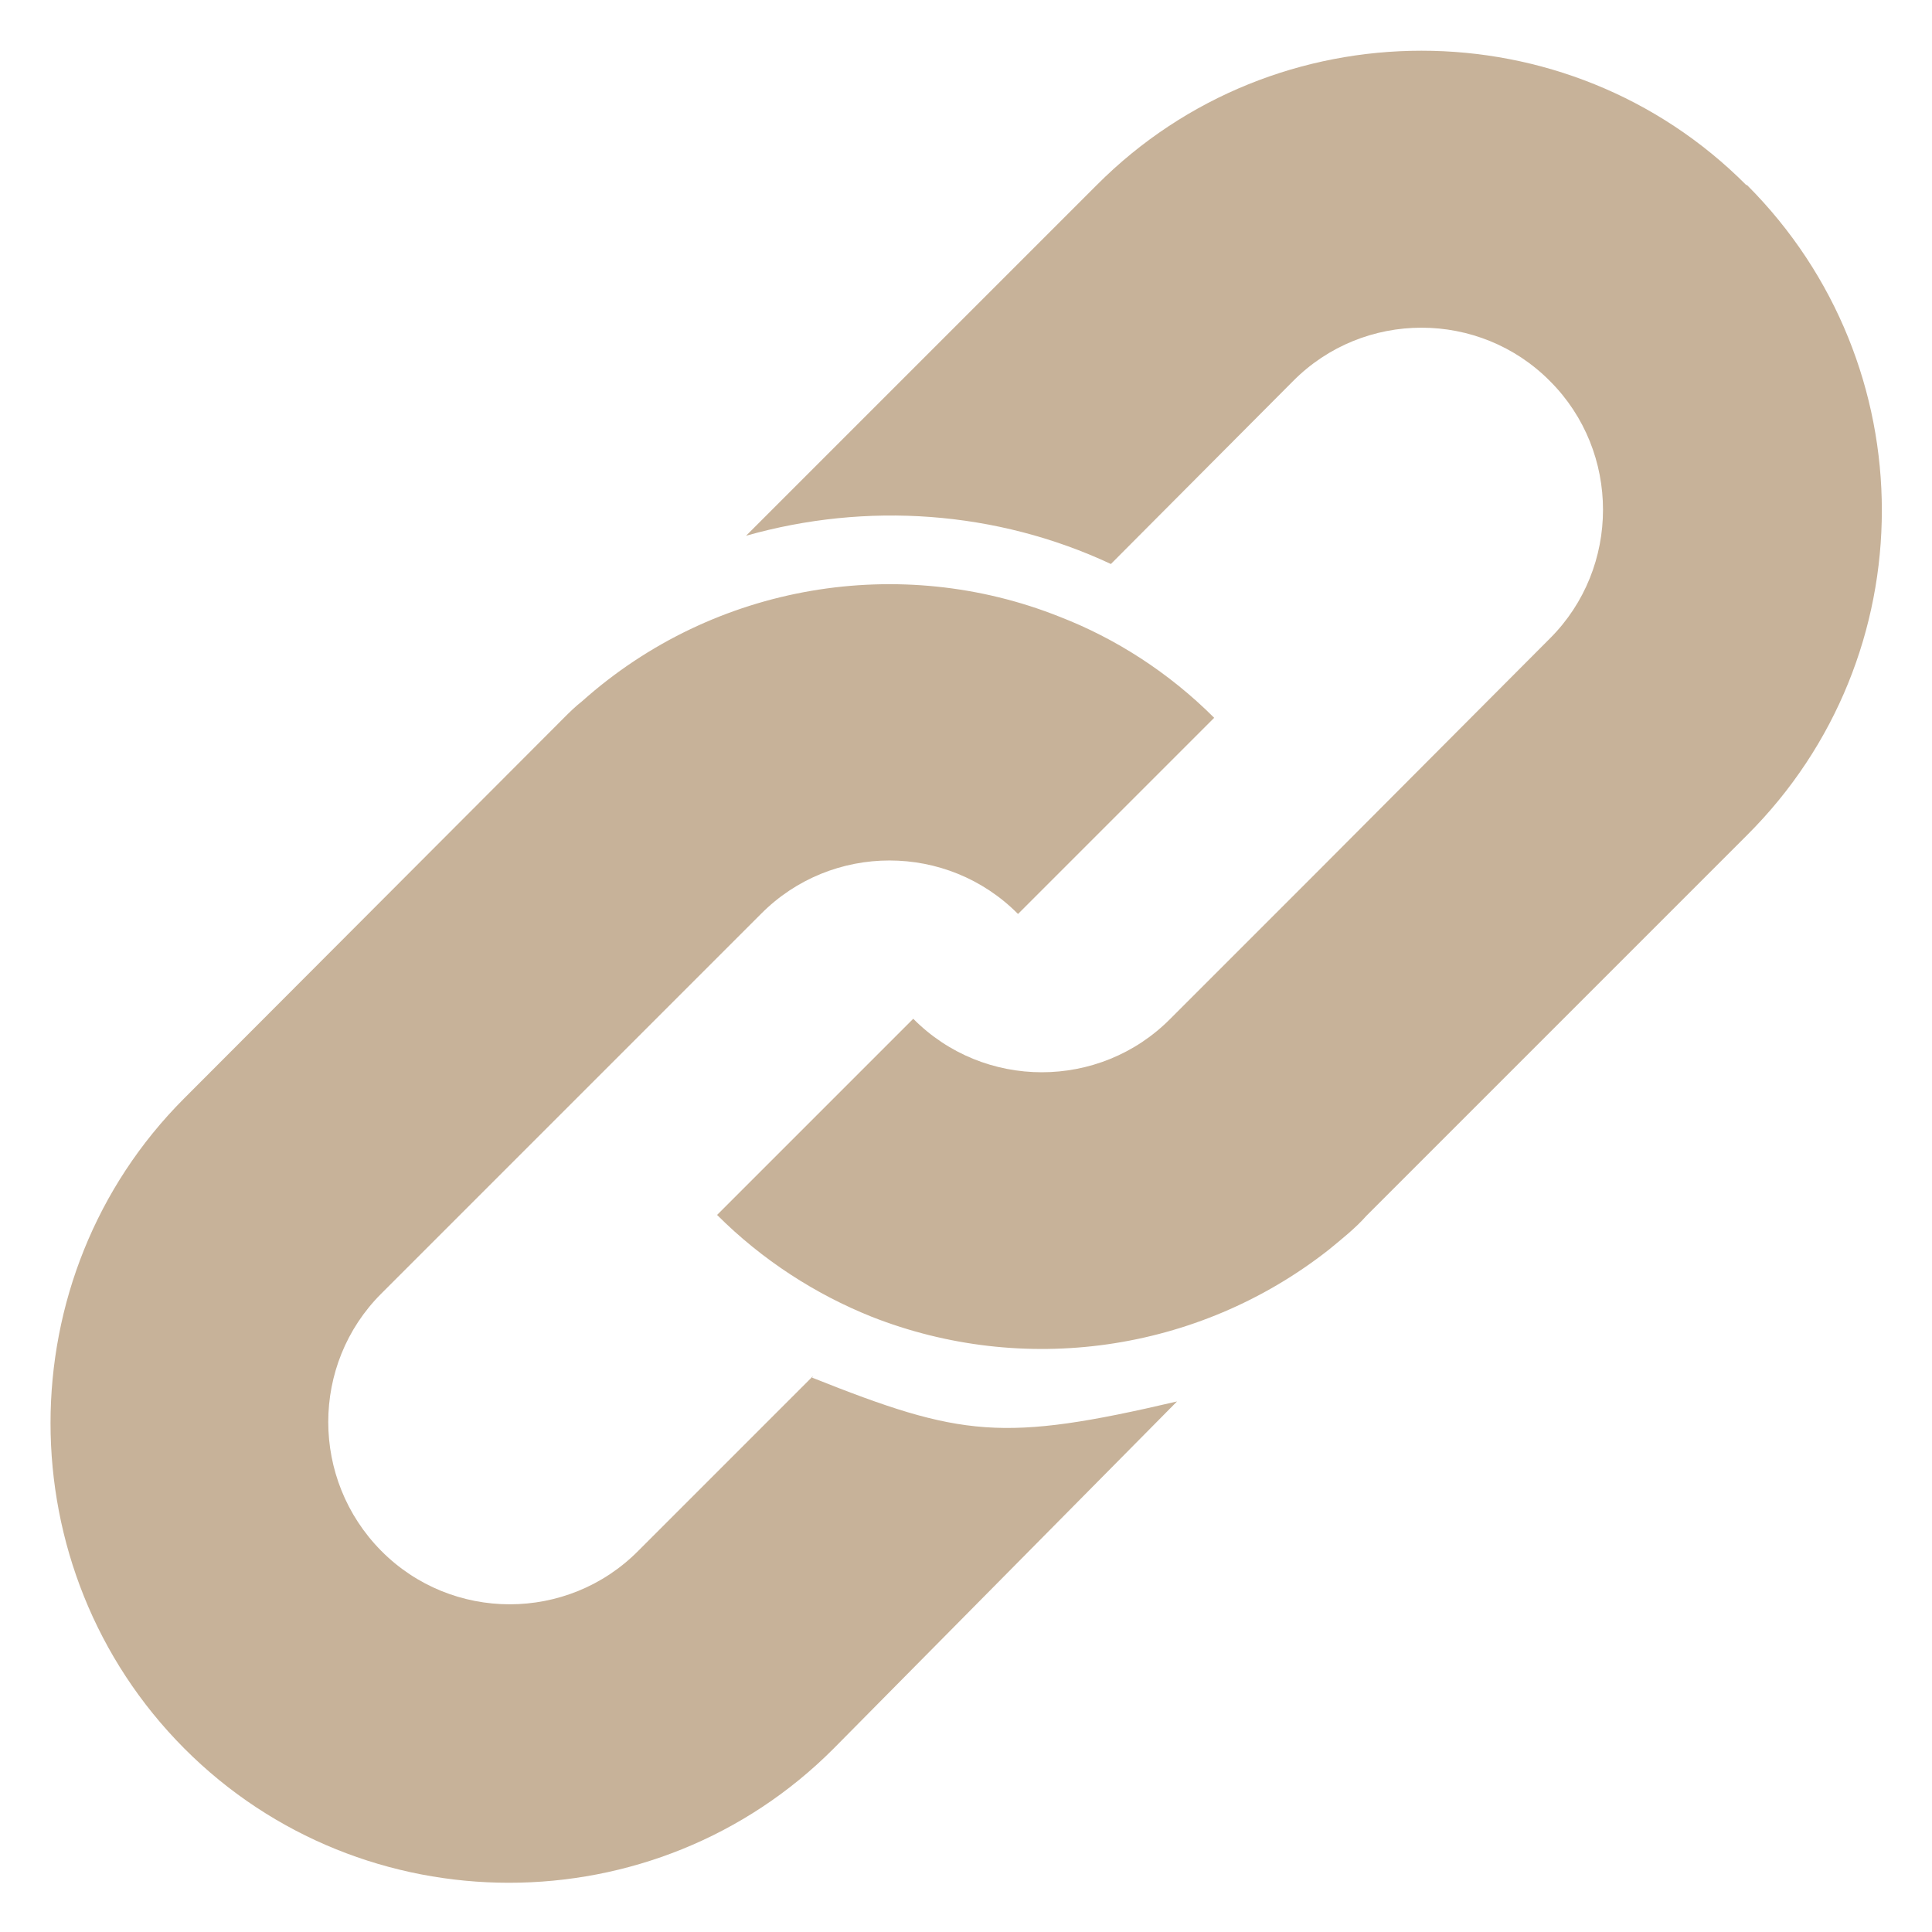 <svg xmlns="http://www.w3.org/2000/svg" viewBox="0 0 26 26" width="26" height="26">
	<defs>
		<filter id="flt1"> <feColorMatrix in="SourceGraphic" type="matrix" values="0 0 0 0 0.781   0 0 0 0 0.699   0 0 0 0 0.602   0 0 0 1 0" /> </filter>
	</defs>
	<style>
		tspan { white-space:pre }
		.shp0 { filter: url(#flt1);fill: #c7b299 } 
	</style>
	<path id="link" class="shp0" d="M23.5,2.49c-2.4,-2.41 -6.34,-2.41 -8.74,0l-4.72,4.72c1.62,-0.46 3.37,-0.34 4.91,0.38l2.45,-2.46c0.95,-0.96 2.51,-0.96 3.46,0c0.95,0.95 0.95,2.51 0,3.46l-3.08,3.09l-2.03,2.03c-0.95,0.96 -2.51,0.96 -3.46,0l-2.64,2.64c0.61,0.61 1.33,1.07 2.08,1.37c2.03,0.8 4.38,0.49 6.15,-0.9c0.17,-0.14 0.36,-0.29 0.51,-0.46l3.19,-3.19l1.93,-1.93c2.42,-2.41 2.42,-6.33 0,-8.75zM10.94,18.52l-2.35,2.35c-0.95,0.96 -2.51,0.96 -3.46,0c-0.95,-0.96 -0.95,-2.51 0,-3.46l5.11,-5.11c0.95,-0.96 2.51,-0.96 3.46,0l2.64,-2.64c-0.61,-0.61 -1.33,-1.07 -2.08,-1.36c-2.13,-0.85 -4.64,-0.46 -6.43,1.14c-0.09,0.07 -0.17,0.15 -0.24,0.22l-5.11,5.12c-2.4,2.4 -2.4,6.34 0,8.75c2.4,2.41 6.34,2.41 8.74,0l4.62,-4.67c-2.35,0.55 -2.9,0.48 -4.91,-0.32z" />
</svg>